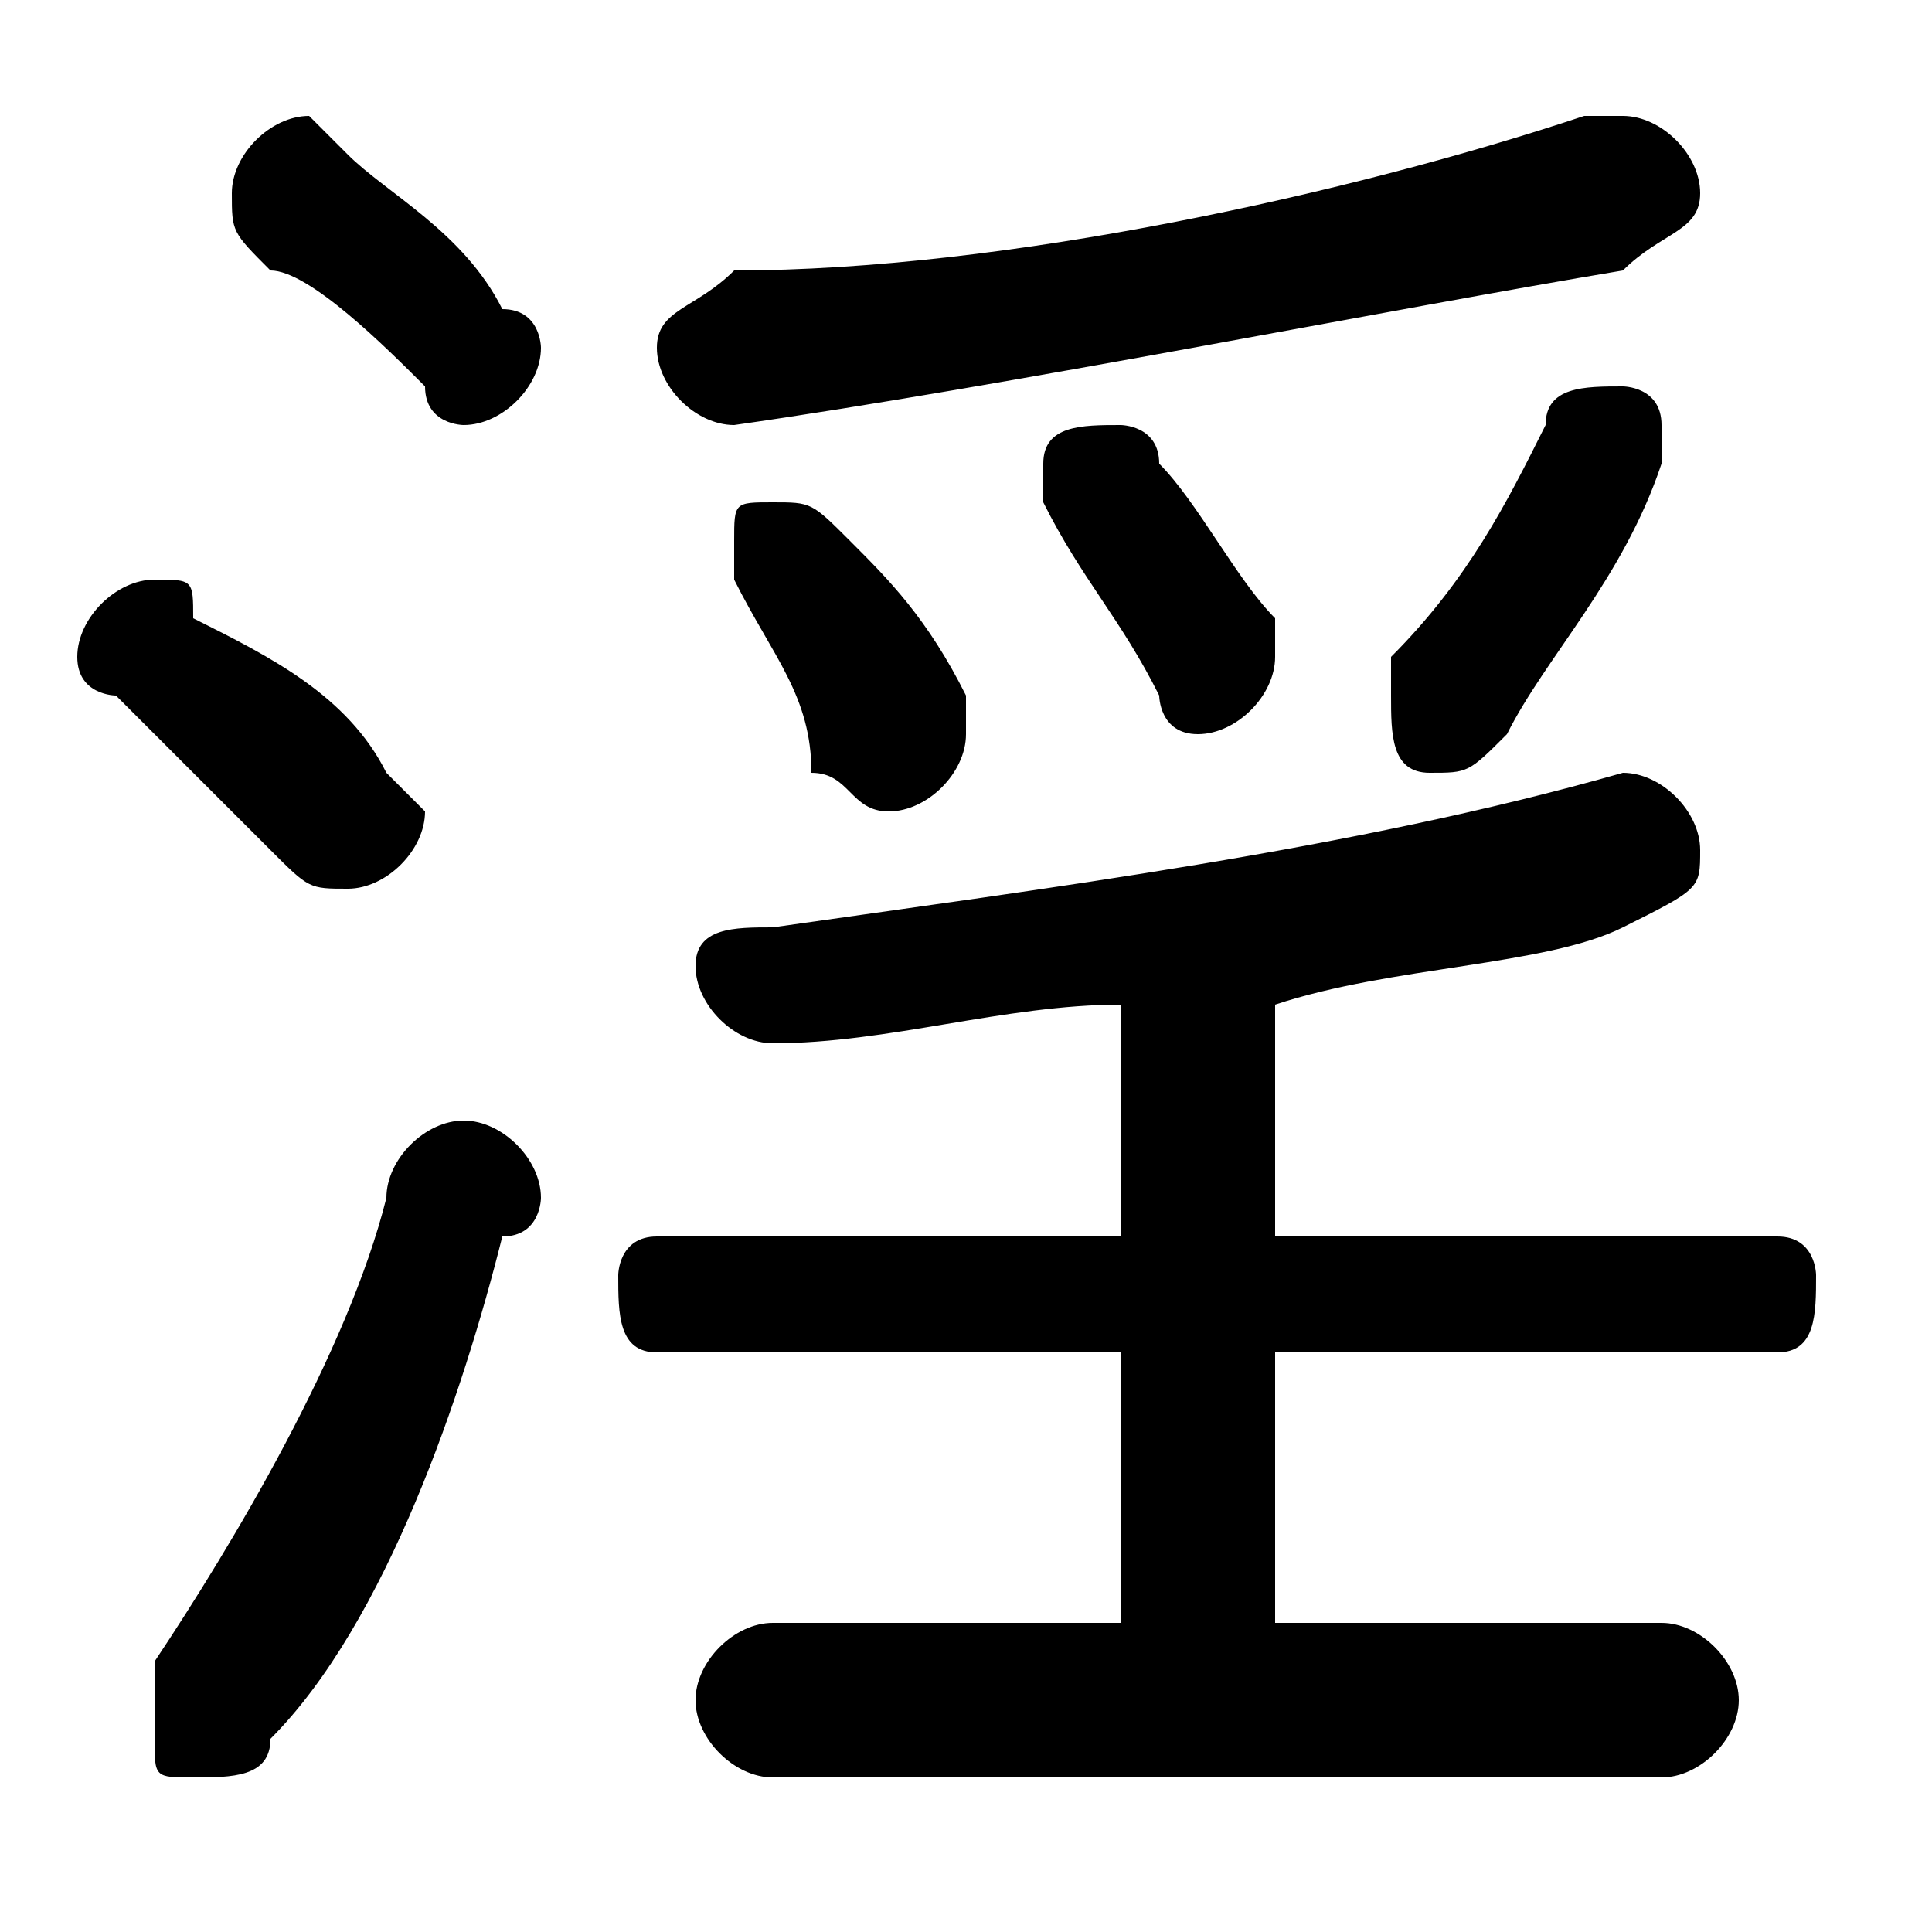 <svg xmlns="http://www.w3.org/2000/svg" viewBox="0 -44.0 50.0 50.0">
    <rect x="0" y="-44.0" width="50.0" height="50.0" fill="#808080" stroke="none"/>
    <g transform="scale(1, -1)">
        <!-- ボディの枠 -->
        <rect x="0" y="-6.0" width="50.0" height="50.0"
            stroke="white" fill="white"/>
        <!-- グリフ座標系の原点 -->
        <circle cx="0" cy="0" r="5" fill="white"/>
        <!-- グリフのアウトライン -->
        <g style="fill:black;stroke:#000000;stroke-width:0;stroke-linecap:round;stroke-linejoin:round;">
        <path d="M 29.0 12.0 L 17.0 12.0 C 16.0 12.0 16.0 11.0 16.0 11.0 C 16.0 10.0 16.0 9.0 17.0 9.0 L 29.0 9.0 L 29.0 2.0 L 20.0 2.0 C 19.0 2.0 18.0 1.0 18.0 -0.0 C 18.0 -1.0 19.0 -2.0 20.0 -2.0 L 43.0 -2.0 C 44.0 -2.0 45.0 -1.0 45.0 -0.0 C 45.0 1.0 44.0 2.0 43.0 2.0 L 33.0 2.0 L 33.0 9.0 L 46.0 9.0 C 47.0 9.0 47.0 10.0 47.0 11.0 C 47.0 11.0 47.0 12.0 46.0 12.0 L 33.0 12.0 L 33.0 18.0 C 36.0 19.0 40.0 19.0 42.0 20.0 C 44.0 21.0 44.0 21.0 44.0 22.0 C 44.0 23.0 43.0 24.0 42.0 24.0 C 42.0 24.0 42.0 24.0 42.0 24.0 C 35.0 22.0 27.0 21.0 20.0 20.0 C 19.0 20.0 18.0 20.0 18.0 19.0 C 18.0 18.0 19.0 17.0 20.0 17.0 C 23.0 17.0 26.0 18.0 29.0 18.0 Z M 41.0 41.0 C 35.0 39.0 26.0 37.0 19.0 37.0 C 18.0 36.0 17.0 36.0 17.0 35.0 C 17.0 34.0 18.0 33.0 19.0 33.0 C 26.0 34.0 36.0 36.0 42.0 37.0 C 43.0 38.0 44.0 38.0 44.0 39.0 C 44.0 40.0 43.0 41.0 42.0 41.0 C 42.0 41.0 41.0 41.0 41.0 41.0 Z M 30.0 32.0 C 30.0 33.0 29.0 33.0 29.0 33.0 C 28.0 33.0 27.0 33.0 27.0 32.0 C 27.0 31.0 27.0 31.0 27.0 31.0 C 28.0 29.0 29.0 28.0 30.0 26.0 C 30.0 26.0 30.0 25.0 31.0 25.0 C 32.0 25.0 33.0 26.0 33.0 27.0 C 33.0 27.0 33.0 27.0 33.0 28.0 C 32.0 29.0 31.0 31.0 30.0 32.0 Z M 22.0 30.0 C 21.0 31.0 21.0 31.0 20.0 31.0 C 19.0 31.0 19.0 31.0 19.0 30.0 C 19.0 29.0 19.0 29.0 19.0 29.0 C 20.0 27.0 21.0 26.0 21.0 24.0 C 22.0 24.0 22.0 23.0 23.0 23.0 C 24.0 23.0 25.0 24.0 25.0 25.0 C 25.0 25.0 25.0 26.0 25.0 26.0 C 24.0 28.0 23.0 29.0 22.0 30.0 Z M 9.0 40.0 C 9.0 40.0 8.0 41.0 8.0 41.0 C 7.0 41.0 6.0 40.0 6.0 39.0 C 6.0 38.0 6.0 38.0 7.0 37.0 C 8.0 37.0 10.0 35.0 11.0 34.0 C 11.0 33.0 12.0 33.0 12.0 33.0 C 13.0 33.0 14.0 34.0 14.0 35.0 C 14.0 35.0 14.0 36.0 13.0 36.0 C 12.0 38.0 10.0 39.0 9.0 40.0 Z M 10.0 13.0 C 9.0 9.0 6.0 4.0 4.0 1.0 C 4.0 0.0 4.0 -0.0 4.0 -1.0 C 4.0 -2.0 4.0 -2.0 5.0 -2.0 C 6.0 -2.0 7.0 -2.0 7.0 -1.0 C 10.0 2.0 12.0 8.0 13.0 12.0 C 14.0 12.0 14.0 13.0 14.0 13.0 C 14.0 14.0 13.0 15.0 12.0 15.0 C 11.0 15.0 10.0 14.0 10.0 13.0 Z M 5.0 28.0 C 5.0 29.0 5.0 29.0 4.0 29.0 C 3.0 29.0 2.0 28.0 2.0 27.0 C 2.0 26.0 3.0 26.0 3.0 26.0 C 4.0 25.0 6.0 23.0 7.0 22.0 C 8.0 21.0 8.0 21.0 9.0 21.0 C 10.0 21.0 11.0 22.0 11.0 23.0 C 11.0 23.0 10.0 24.0 10.0 24.0 C 9.0 26.0 7.0 27.0 5.0 28.0 Z M 39.0 25.0 C 40.0 27.0 42.0 29.0 43.0 32.0 C 43.0 32.0 43.0 33.0 43.0 33.0 C 43.0 34.0 42.0 34.0 42.0 34.0 C 41.0 34.0 40.0 34.0 40.0 33.0 C 39.0 31.0 38.0 29.0 36.0 27.0 C 36.0 26.0 36.0 26.0 36.0 26.0 C 36.0 25.0 36.0 24.0 37.0 24.0 C 38.0 24.0 38.0 24.0 39.0 25.0 Z"/>
    </g>
    </g>
</svg>
